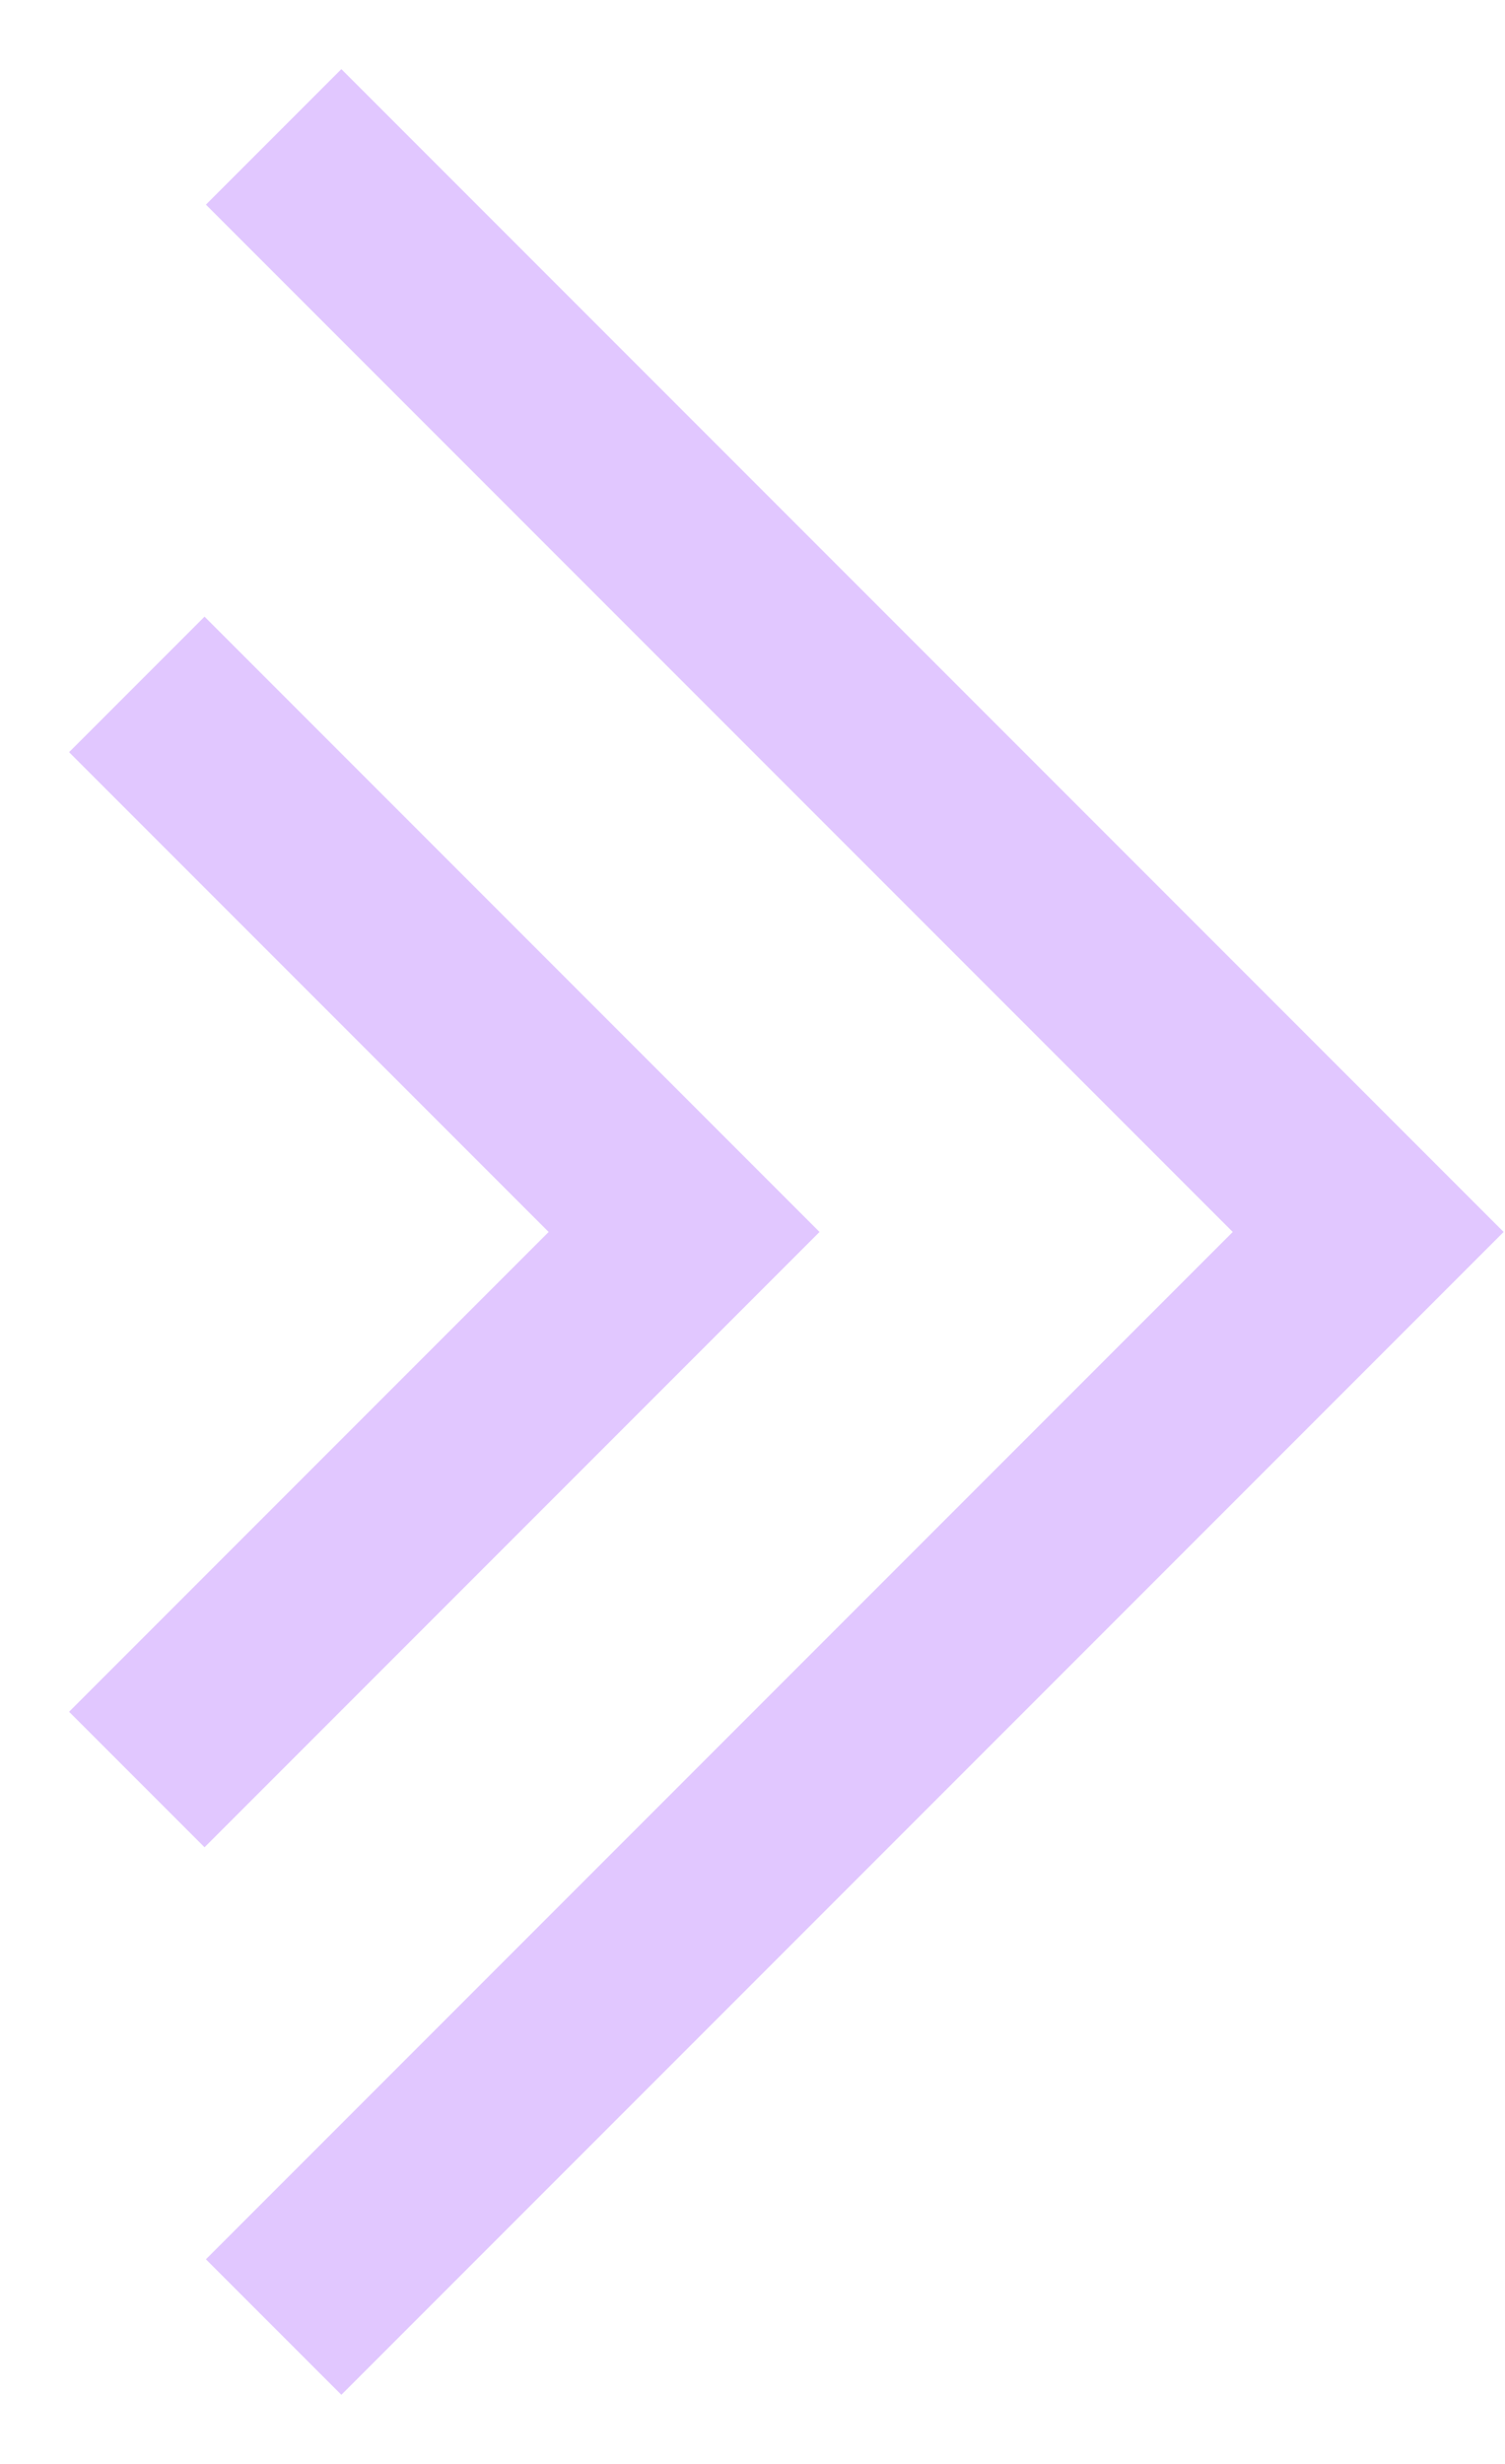 <svg width="11" height="18" viewBox="0 0 11 18" fill="none" xmlns="http://www.w3.org/2000/svg">
<path d="M2 1L10 9L2 17" stroke="#e1c7ff" stroke-width="1.4"/>
<path d="M1 5L5 9L1 13" stroke="#e1c7ff" stroke-width="1.4"/>
</svg>
